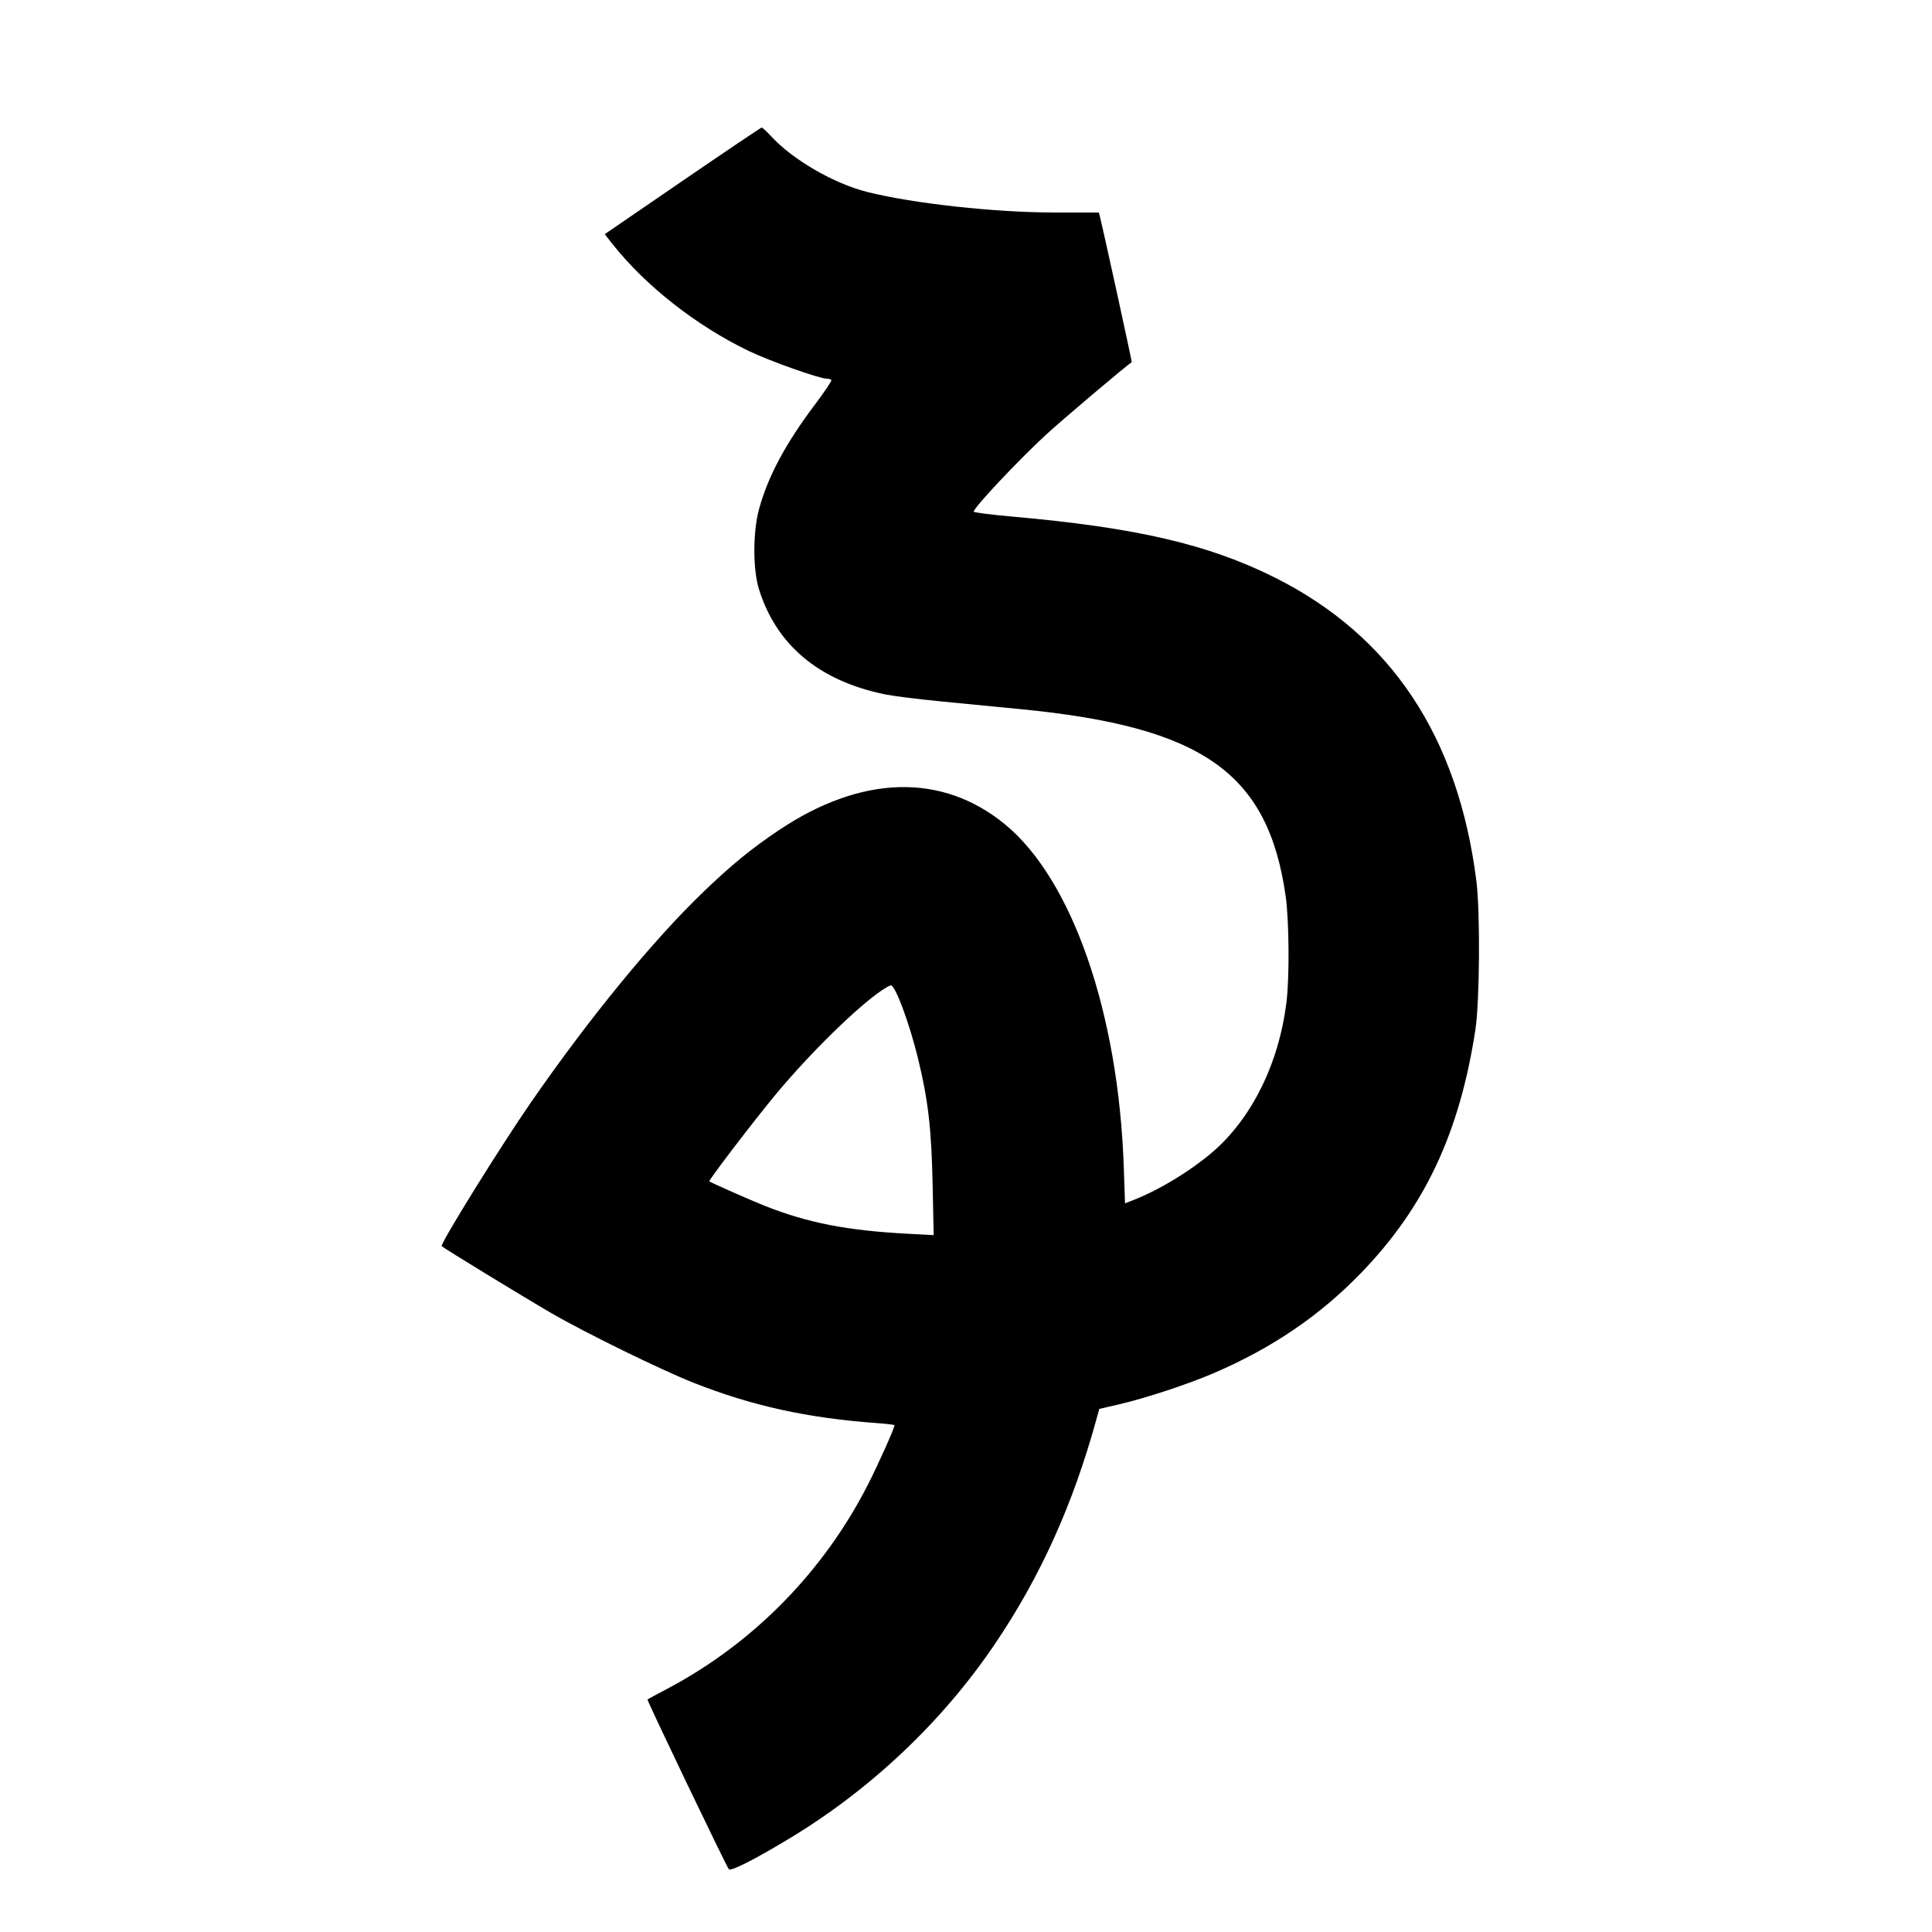 <svg xmlns="http://www.w3.org/2000/svg" width="1000" height="1000" viewBox="0 0 1000 1000" version="1.1">
	<path d="M 353.249 93.634 L 312.998 121.211 317.060 126.356 C 334.075 147.903, 360.490 168.631, 387.531 181.655 C 398.313 186.847, 424.099 196, 427.947 196 C 429.011 196, 430.083 196.338, 430.328 196.750 C 430.573 197.162, 426.662 202.963, 421.637 209.640 C 406.516 229.732, 397.403 246.819, 392.850 263.616 C 389.656 275.399, 389.655 294.752, 392.847 305 C 401.874 333.975, 424.071 352.470, 458.157 359.418 C 462.369 360.277, 475.194 361.891, 486.657 363.006 C 498.121 364.121, 516.950 365.956, 528.500 367.083 C 622.733 376.278, 656.437 400.125, 665.477 464 C 667.238 476.442, 667.464 505.642, 665.899 518.500 C 662.004 550.491, 647.825 579.122, 627.187 596.667 C 615.902 606.260, 600.122 615.828, 587.154 620.939 L 582.311 622.848 581.672 604.174 C 578.931 524.173, 554.939 455.060, 520 426.522 C 487.405 399.898, 445.682 401.100, 402.849 429.897 C 388.915 439.264, 378.755 447.568, 364.411 461.310 C 338.141 486.478, 305.036 526.877, 274.592 570.917 C 258.770 593.806, 227.620 644.022, 228.629 645.014 C 229.800 646.165, 271.721 671.764, 285.500 679.742 C 303.247 690.017, 342.245 709.105, 359.083 715.758 C 389.214 727.664, 417.808 733.954, 453.750 736.582 C 458.837 736.954, 463 737.450, 463 737.686 C 463 739.146, 454.810 757.469, 449.387 768.140 C 426.374 813.426, 389.906 850.569, 345.300 874.155 C 339.910 877.005, 335.333 879.465, 335.130 879.622 C 334.700 879.953, 375.932 966.003, 377.238 967.500 C 378.296 968.713, 390.114 962.728, 408.404 951.717 C 450.577 926.327, 487.718 891.207, 514.916 851 C 538.430 816.238, 555.260 779.024, 567.432 734.875 L 568.983 729.250 578.742 727.004 C 592.534 723.830, 614.510 716.615, 628 710.832 C 658.387 697.805, 683.050 681.047, 704.536 658.825 C 737.456 624.779, 755.487 586.407, 763.661 533 C 765.891 518.436, 766.200 472.046, 764.175 456 C 754.756 381.370, 720.113 329.168, 660 299.021 C 625.549 281.744, 588.082 273.040, 523.750 267.368 C 512.888 266.411, 504 265.264, 504 264.820 C 504 262.751, 526.885 238.406, 541.500 224.927 C 549.554 217.499, 582.639 189.501, 585.781 187.455 C 586.005 187.309, 571.490 120.907, 569.342 112.250 L 568.783 110 545.642 109.989 C 514.962 109.975, 472.808 105.354, 449 99.394 C 431.672 95.056, 410.399 82.751, 399.171 70.570 C 396.854 68.057, 394.631 66.013, 394.229 66.029 C 393.828 66.045, 375.387 78.467, 353.249 93.634 M 456.390 512.617 C 443.831 521.067, 419.413 544.992, 401.908 566 C 390.863 579.254, 366.619 610.961, 367.145 611.462 C 367.781 612.069, 388.317 621.147, 395.583 624.033 C 418.057 632.961, 438.245 636.916, 469.886 638.589 L 483.272 639.297 482.720 612.898 C 482.115 583.993, 480.377 569.120, 475.078 547.500 C 470.646 529.419, 463.418 510, 461.119 510 C 460.657 510, 458.529 511.178, 456.390 512.617 " stroke="none" fill="black" fill-rule="evenodd"/>
</svg>